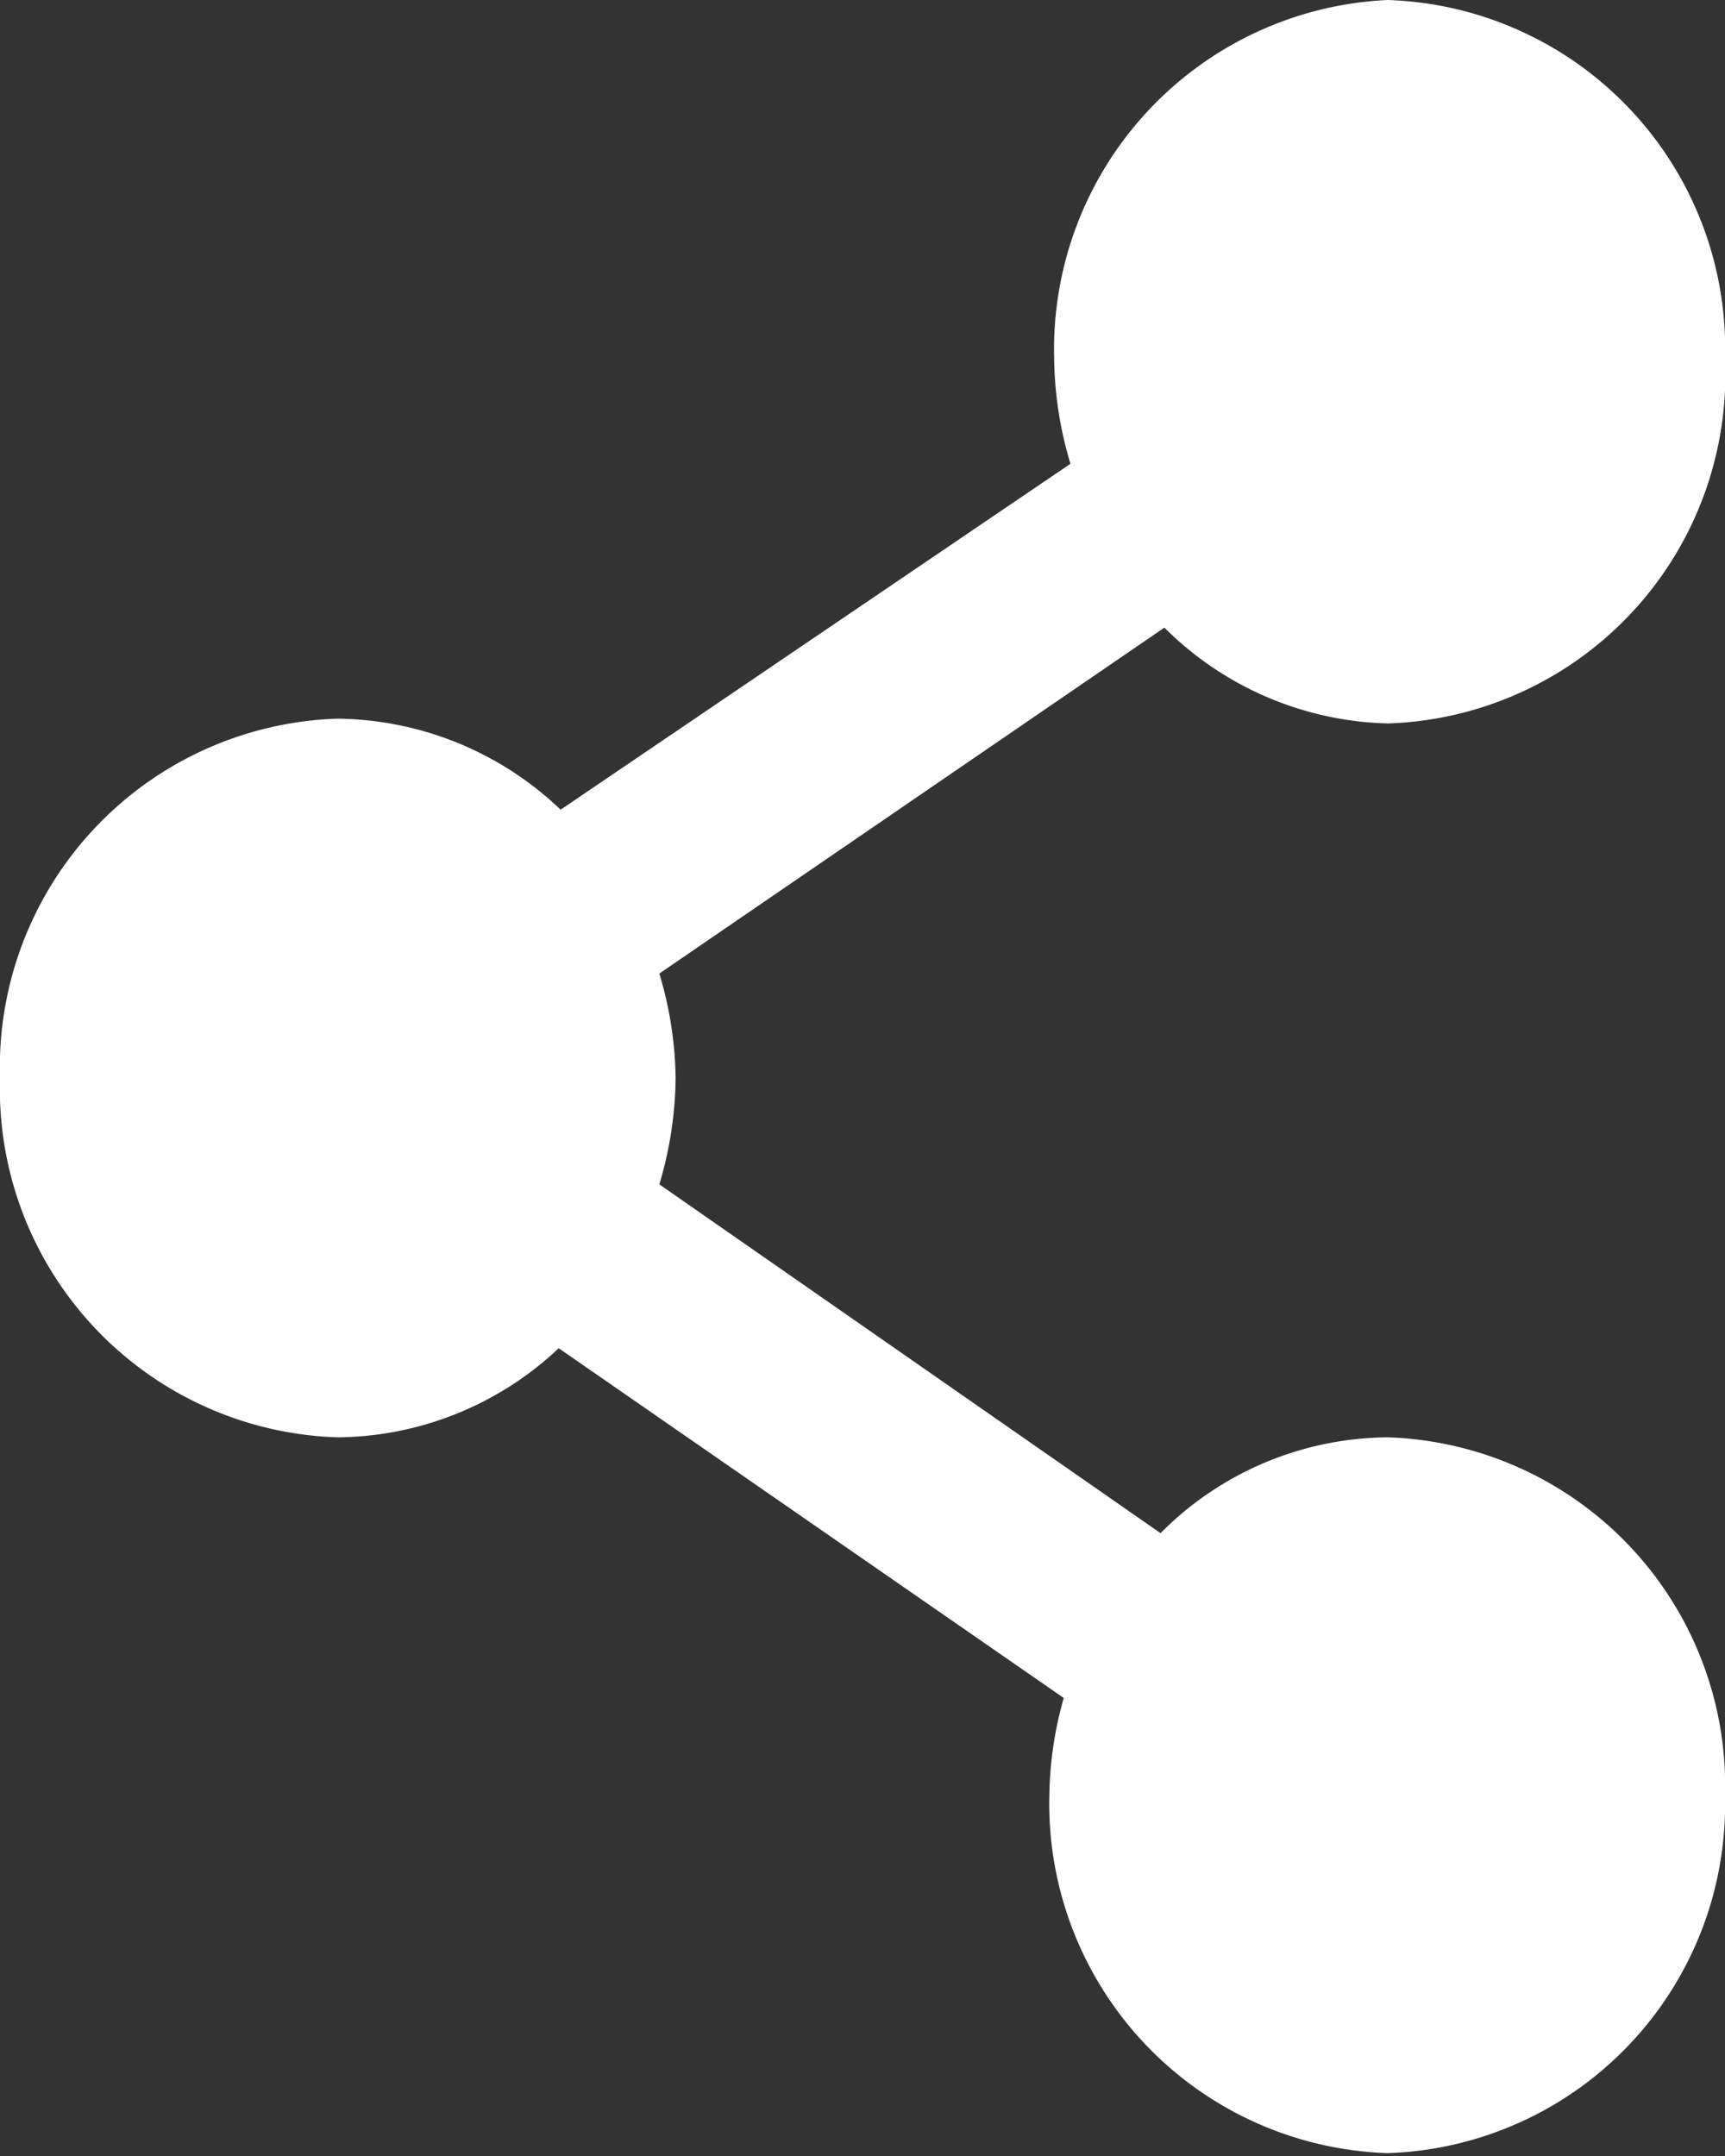 <svg id="圖層_1" data-name="圖層 1" xmlns="http://www.w3.org/2000/svg" viewBox="0 0 18 22.5"><rect x="0" y="0" width="18" height="22.5" fill="#333333" stroke="none"/><path d="M14.48,15a3.37,3.37,0,0,0-2.37,1L6.88,12.36a4,4,0,0,0,.17-1.11,3.94,3.94,0,0,0-.17-1.09l5.27-3.61a3.42,3.42,0,0,0,2.33,1A3.64,3.64,0,0,0,18,3.75,3.64,3.64,0,0,0,14.48,0,3.65,3.65,0,0,0,11,3.75a3.94,3.94,0,0,0,.17,1.09L5.85,8.45A3.42,3.42,0,0,0,3.52,7.5,3.64,3.64,0,0,0,0,11.25,3.64,3.64,0,0,0,3.52,15a3.4,3.4,0,0,0,2.31-.93l5.27,3.65a3.88,3.88,0,0,0-.15,1,3.65,3.65,0,0,0,3.53,3.75A3.64,3.64,0,0,0,18,18.75,3.64,3.64,0,0,0,14.48,15Z" fill="#fff" /></svg>